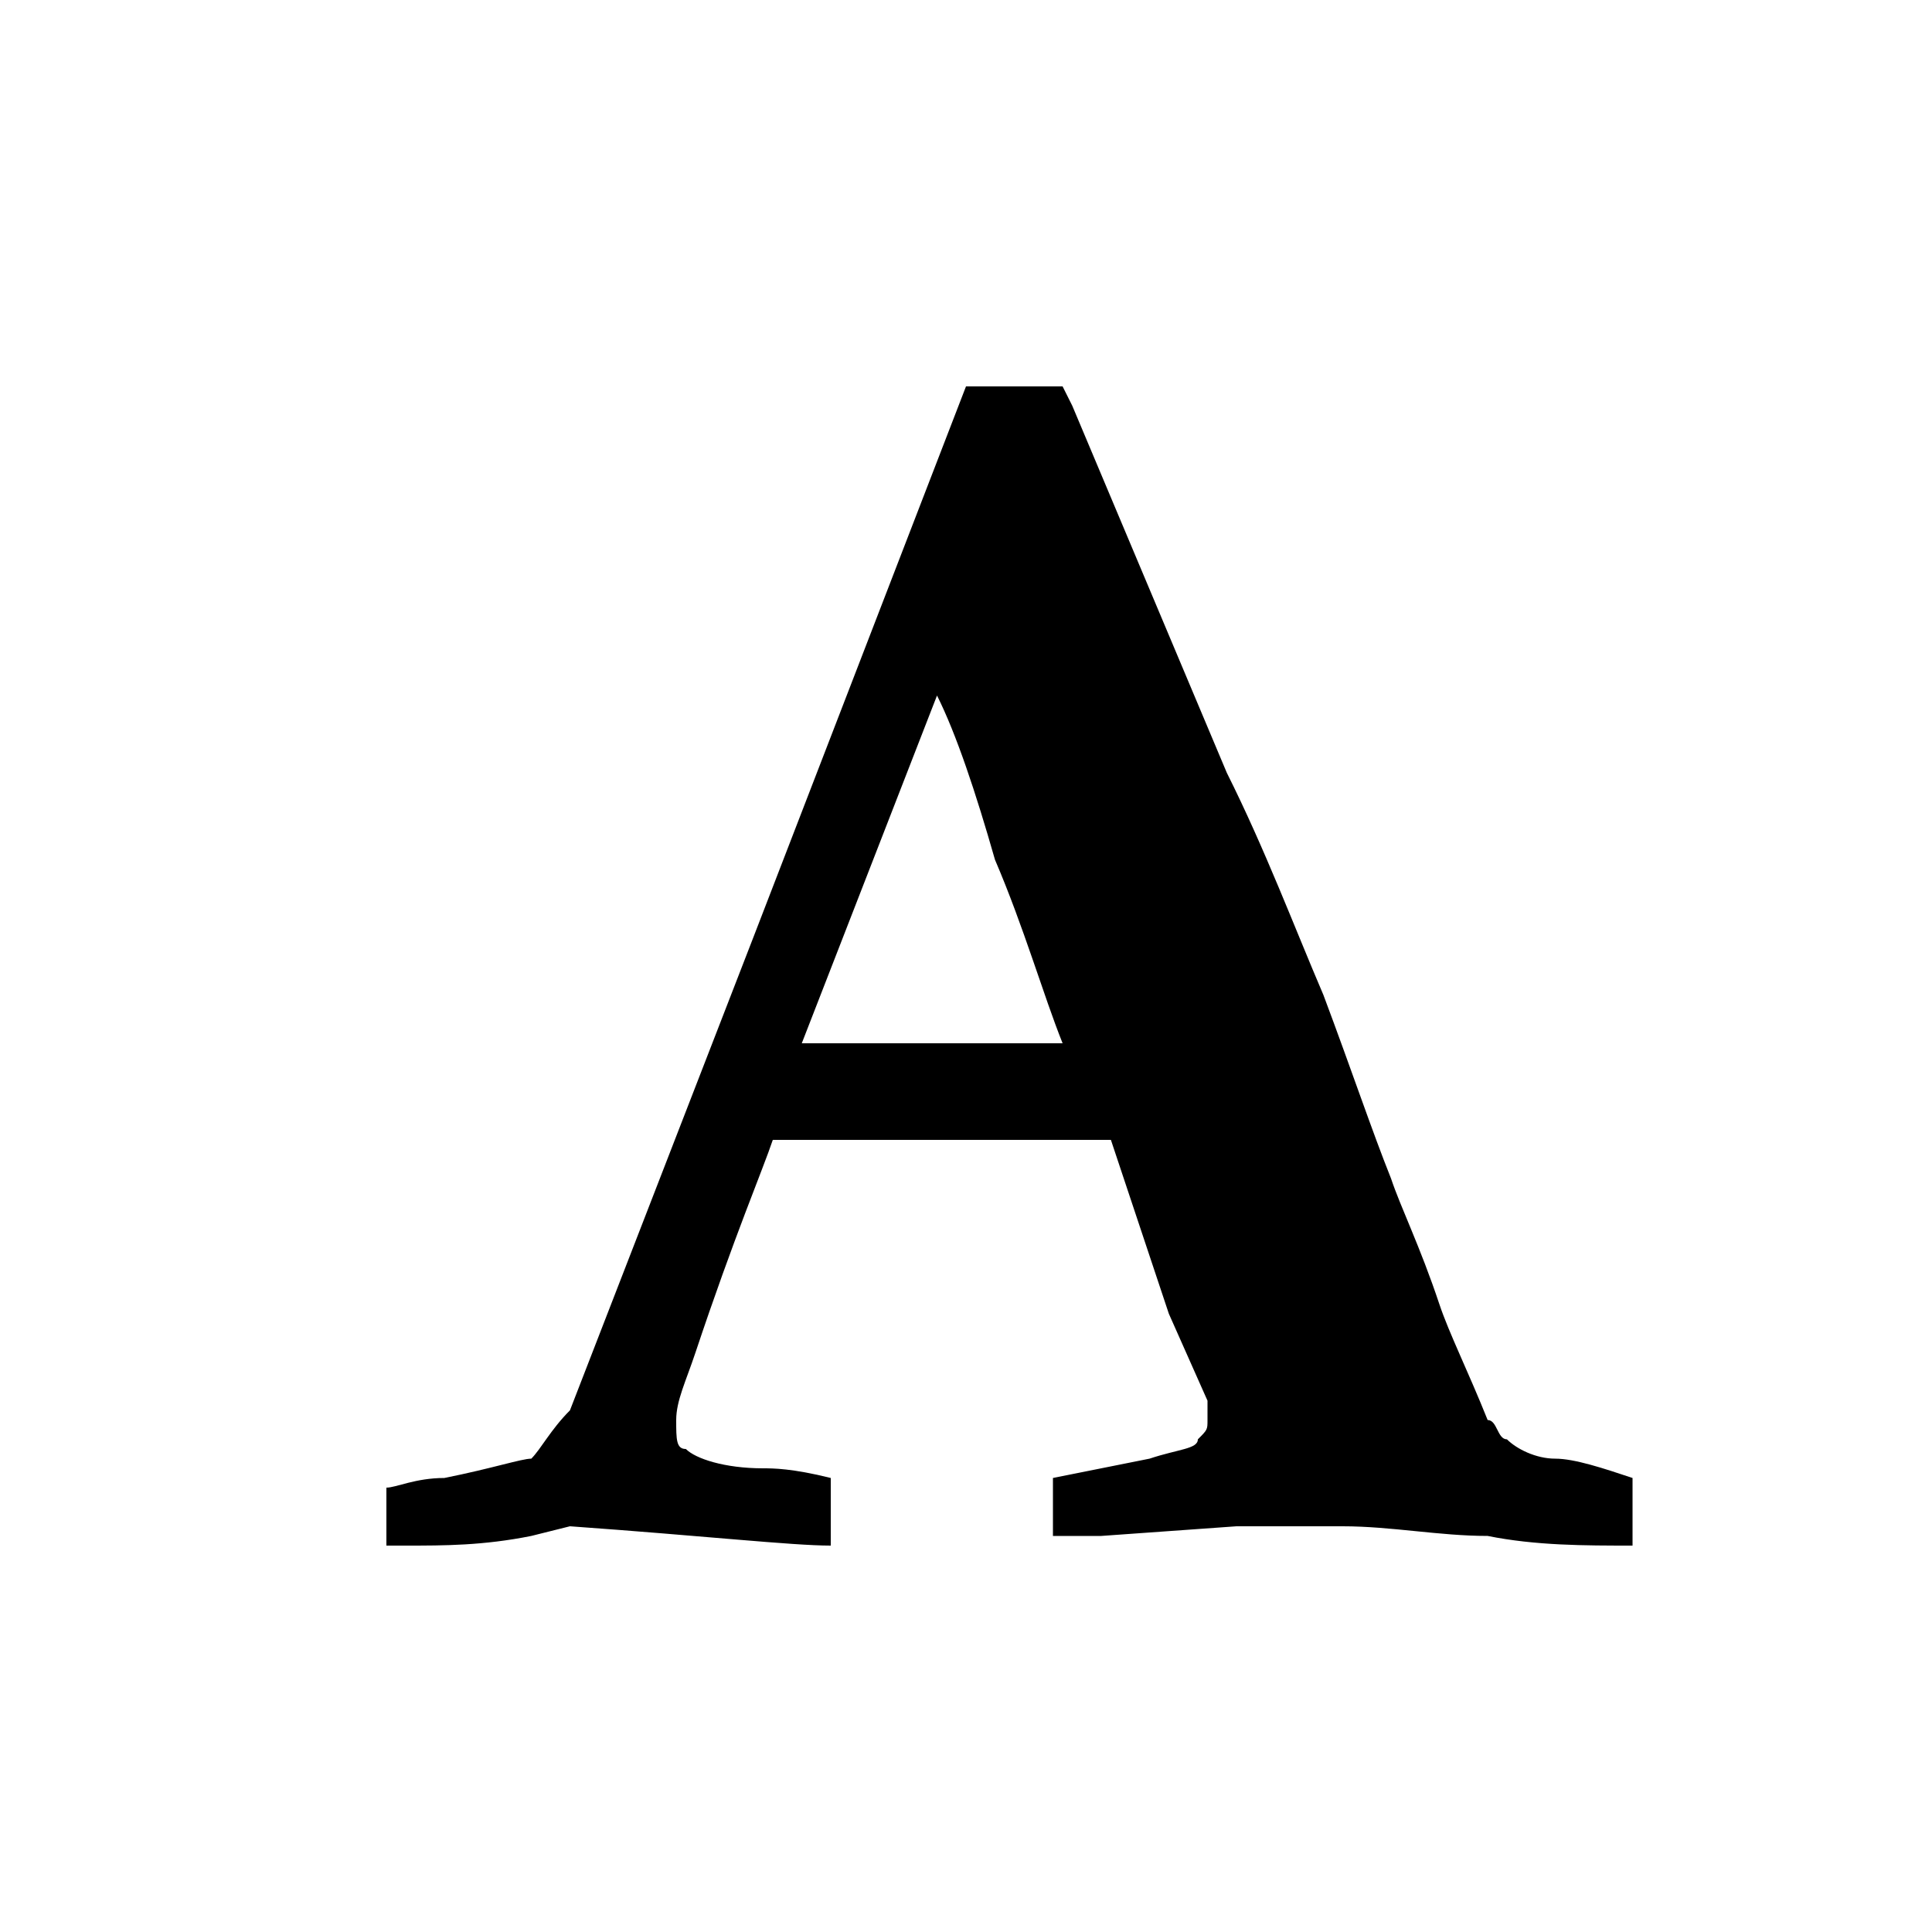 <svg xmlns="http://www.w3.org/2000/svg" viewBox="0 0 20 20">
    <path d="M4 16v-.6c.1 0 .3-.1.6-.1.5-.1.8-.2.9-.2.1-.1.2-.3.4-.5l1.9-4.9L10 4h1l.1.2L12.7 8c.4.8.7 1.6 1 2.3.3.8.5 1.4.7 1.9.1.3.3.7.5 1.3.1.3.3.7.5 1.2.1 0 .1.2.2.2.1.1.3.2.5.2s.5.1.8.2v.7c-.5 0-1 0-1.5-.1-.5 0-1-.1-1.5-.1h-1.1l-1.4.1h-.5v-.6l1-.2c.3-.1.5-.1.5-.2.1-.1.1-.1.1-.2v-.2l-.4-.9-.6-1.8H8c-.1.3-.4 1-.8 2.2-.1.3-.2.5-.2.7 0 .2 0 .3.1.3.1.1.4.2.8.2.1 0 .3 0 .7.1v.7c-.4 0-1.3-.1-2.7-.2l-.4.1c-.5.1-.9.1-1.3.1H4zm4.3-5.2H11c-.2-.5-.4-1.2-.7-1.9-.2-.7-.4-1.3-.6-1.7l-1.4 3.6z"
          id="b"/>
</svg>
